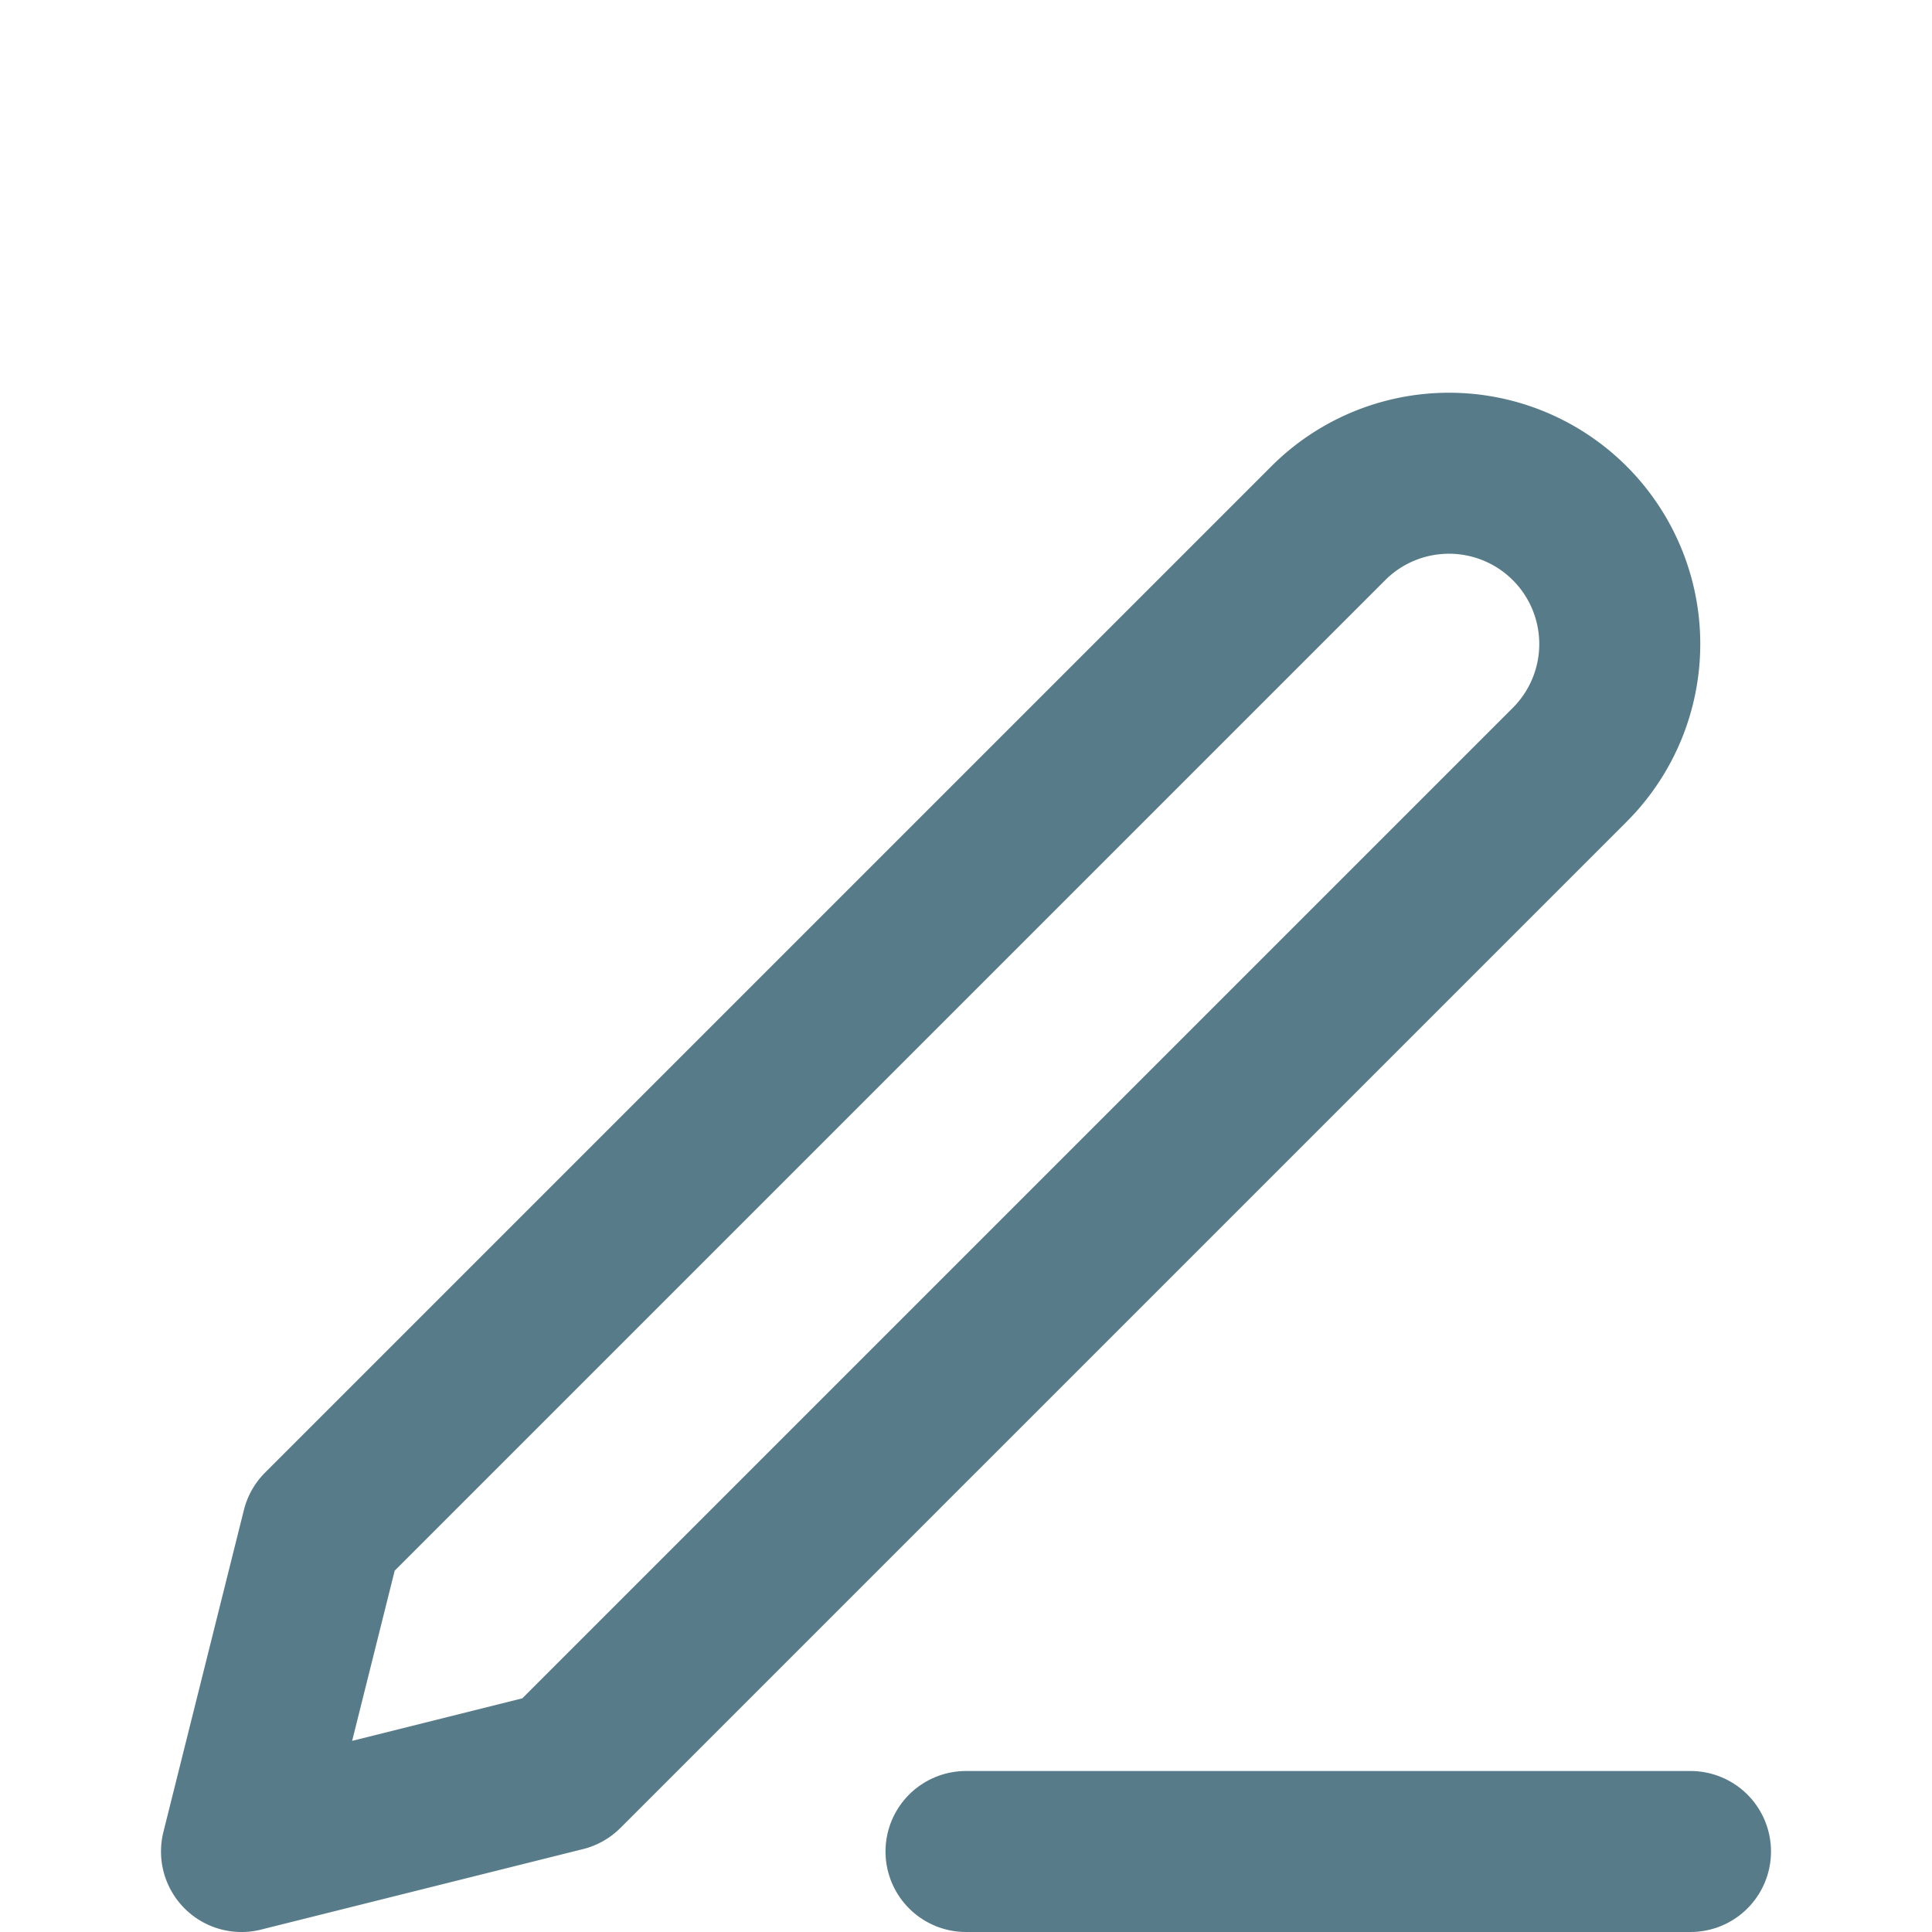 <svg xmlns="http://www.w3.org/2000/svg" width="18" height="18" viewBox="0 0 24 18" fill="none" stroke="#587b89" stroke-width="2" stroke-linecap="round" stroke-linejoin="round" class="feather feather-edit-3"><path d="M12 20h9"/><path d="M16.5 3.5a2.121 2.121 0 0 1 3 3L7 19l-4 1 1-4L16.5 3.5z"/></svg>